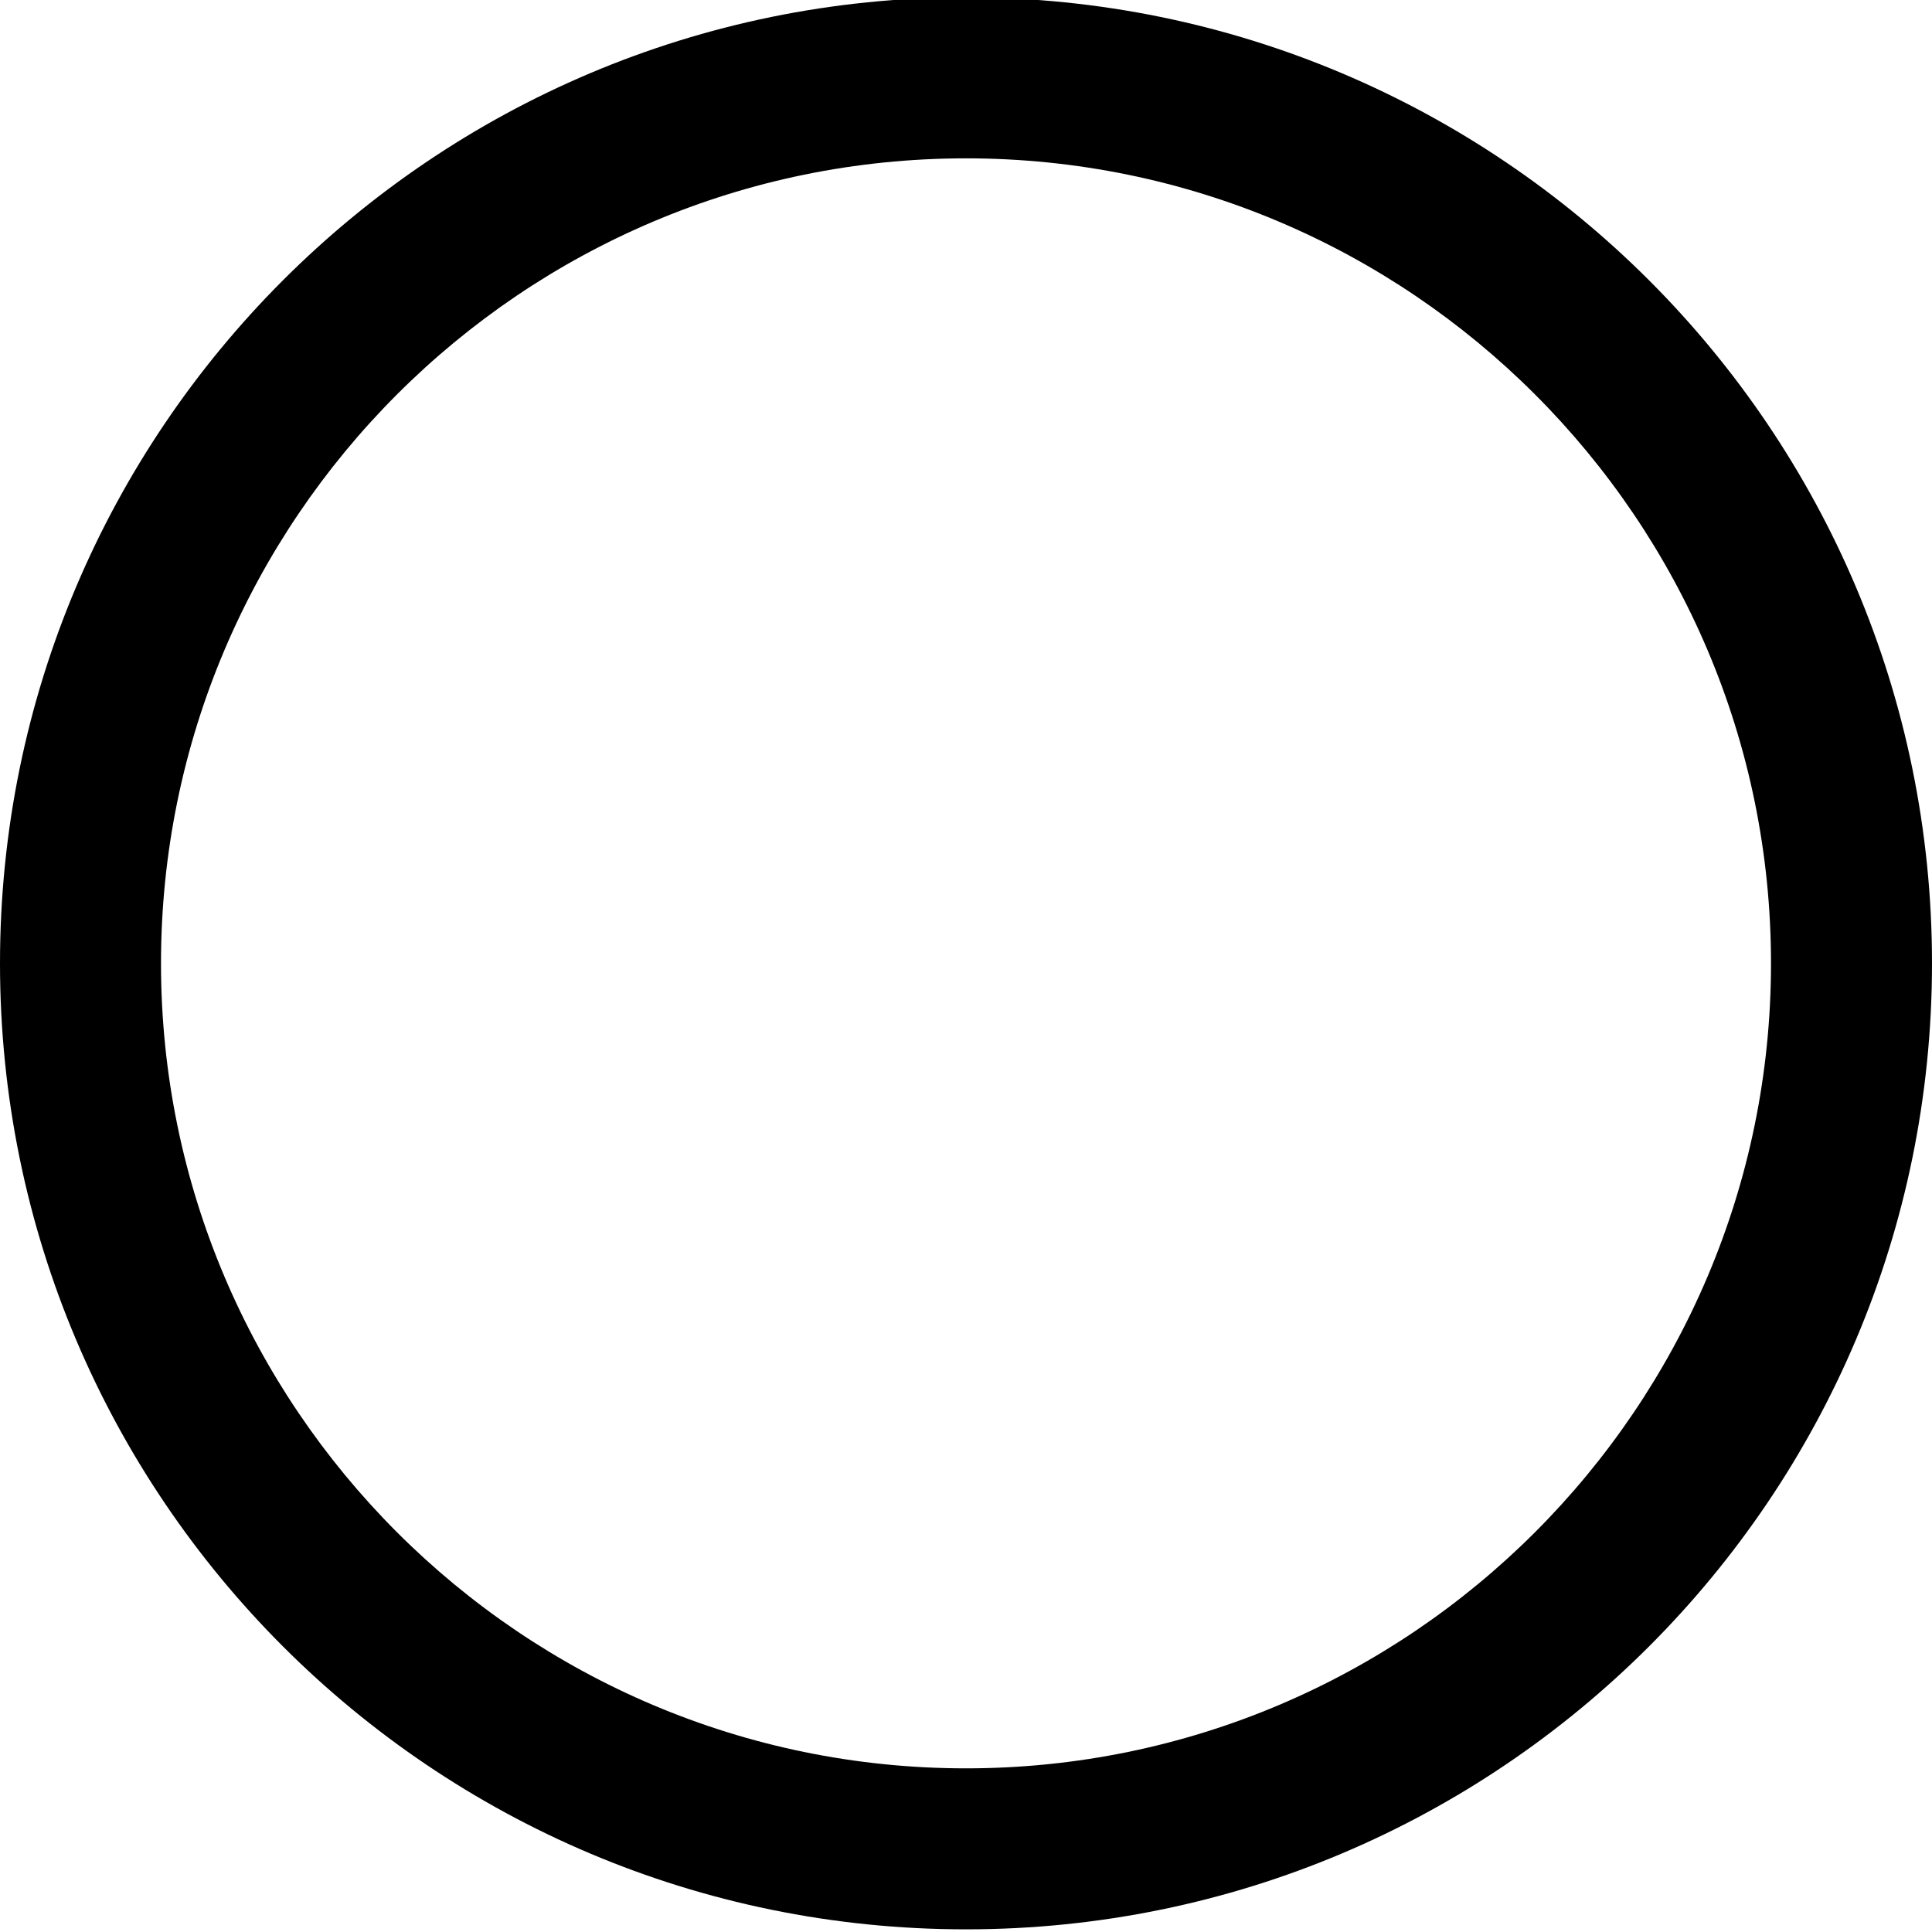 <?xml version="1.0" encoding="utf-8"?>
<!-- Generator: Adobe Illustrator 18.1.1, SVG Export Plug-In . SVG Version: 6.00 Build 0)  -->
<svg version="1.1" id="Layer_1" xmlns="http://www.w3.org/2000/svg" xmlns:xlink="http://www.w3.org/1999/xlink" x="0px" y="0px"
	 viewBox="0 0 24 24" enable-background="new 0 0 24 24" xml:space="preserve">
<path d="M12,1.967c5.514,0,10,4.486,10,10s-4.486,10-10,10c-5.514,0-10-4.486-10-10S6.486,1.967,12,1.967 M12-0.033
	c-6.627,0-12,5.373-12,12c0,6.628,5.373,12,12,12s12-5.372,12-12C24,5.34,18.627-0.033,12-0.033L12-0.033z"/>
</svg>
